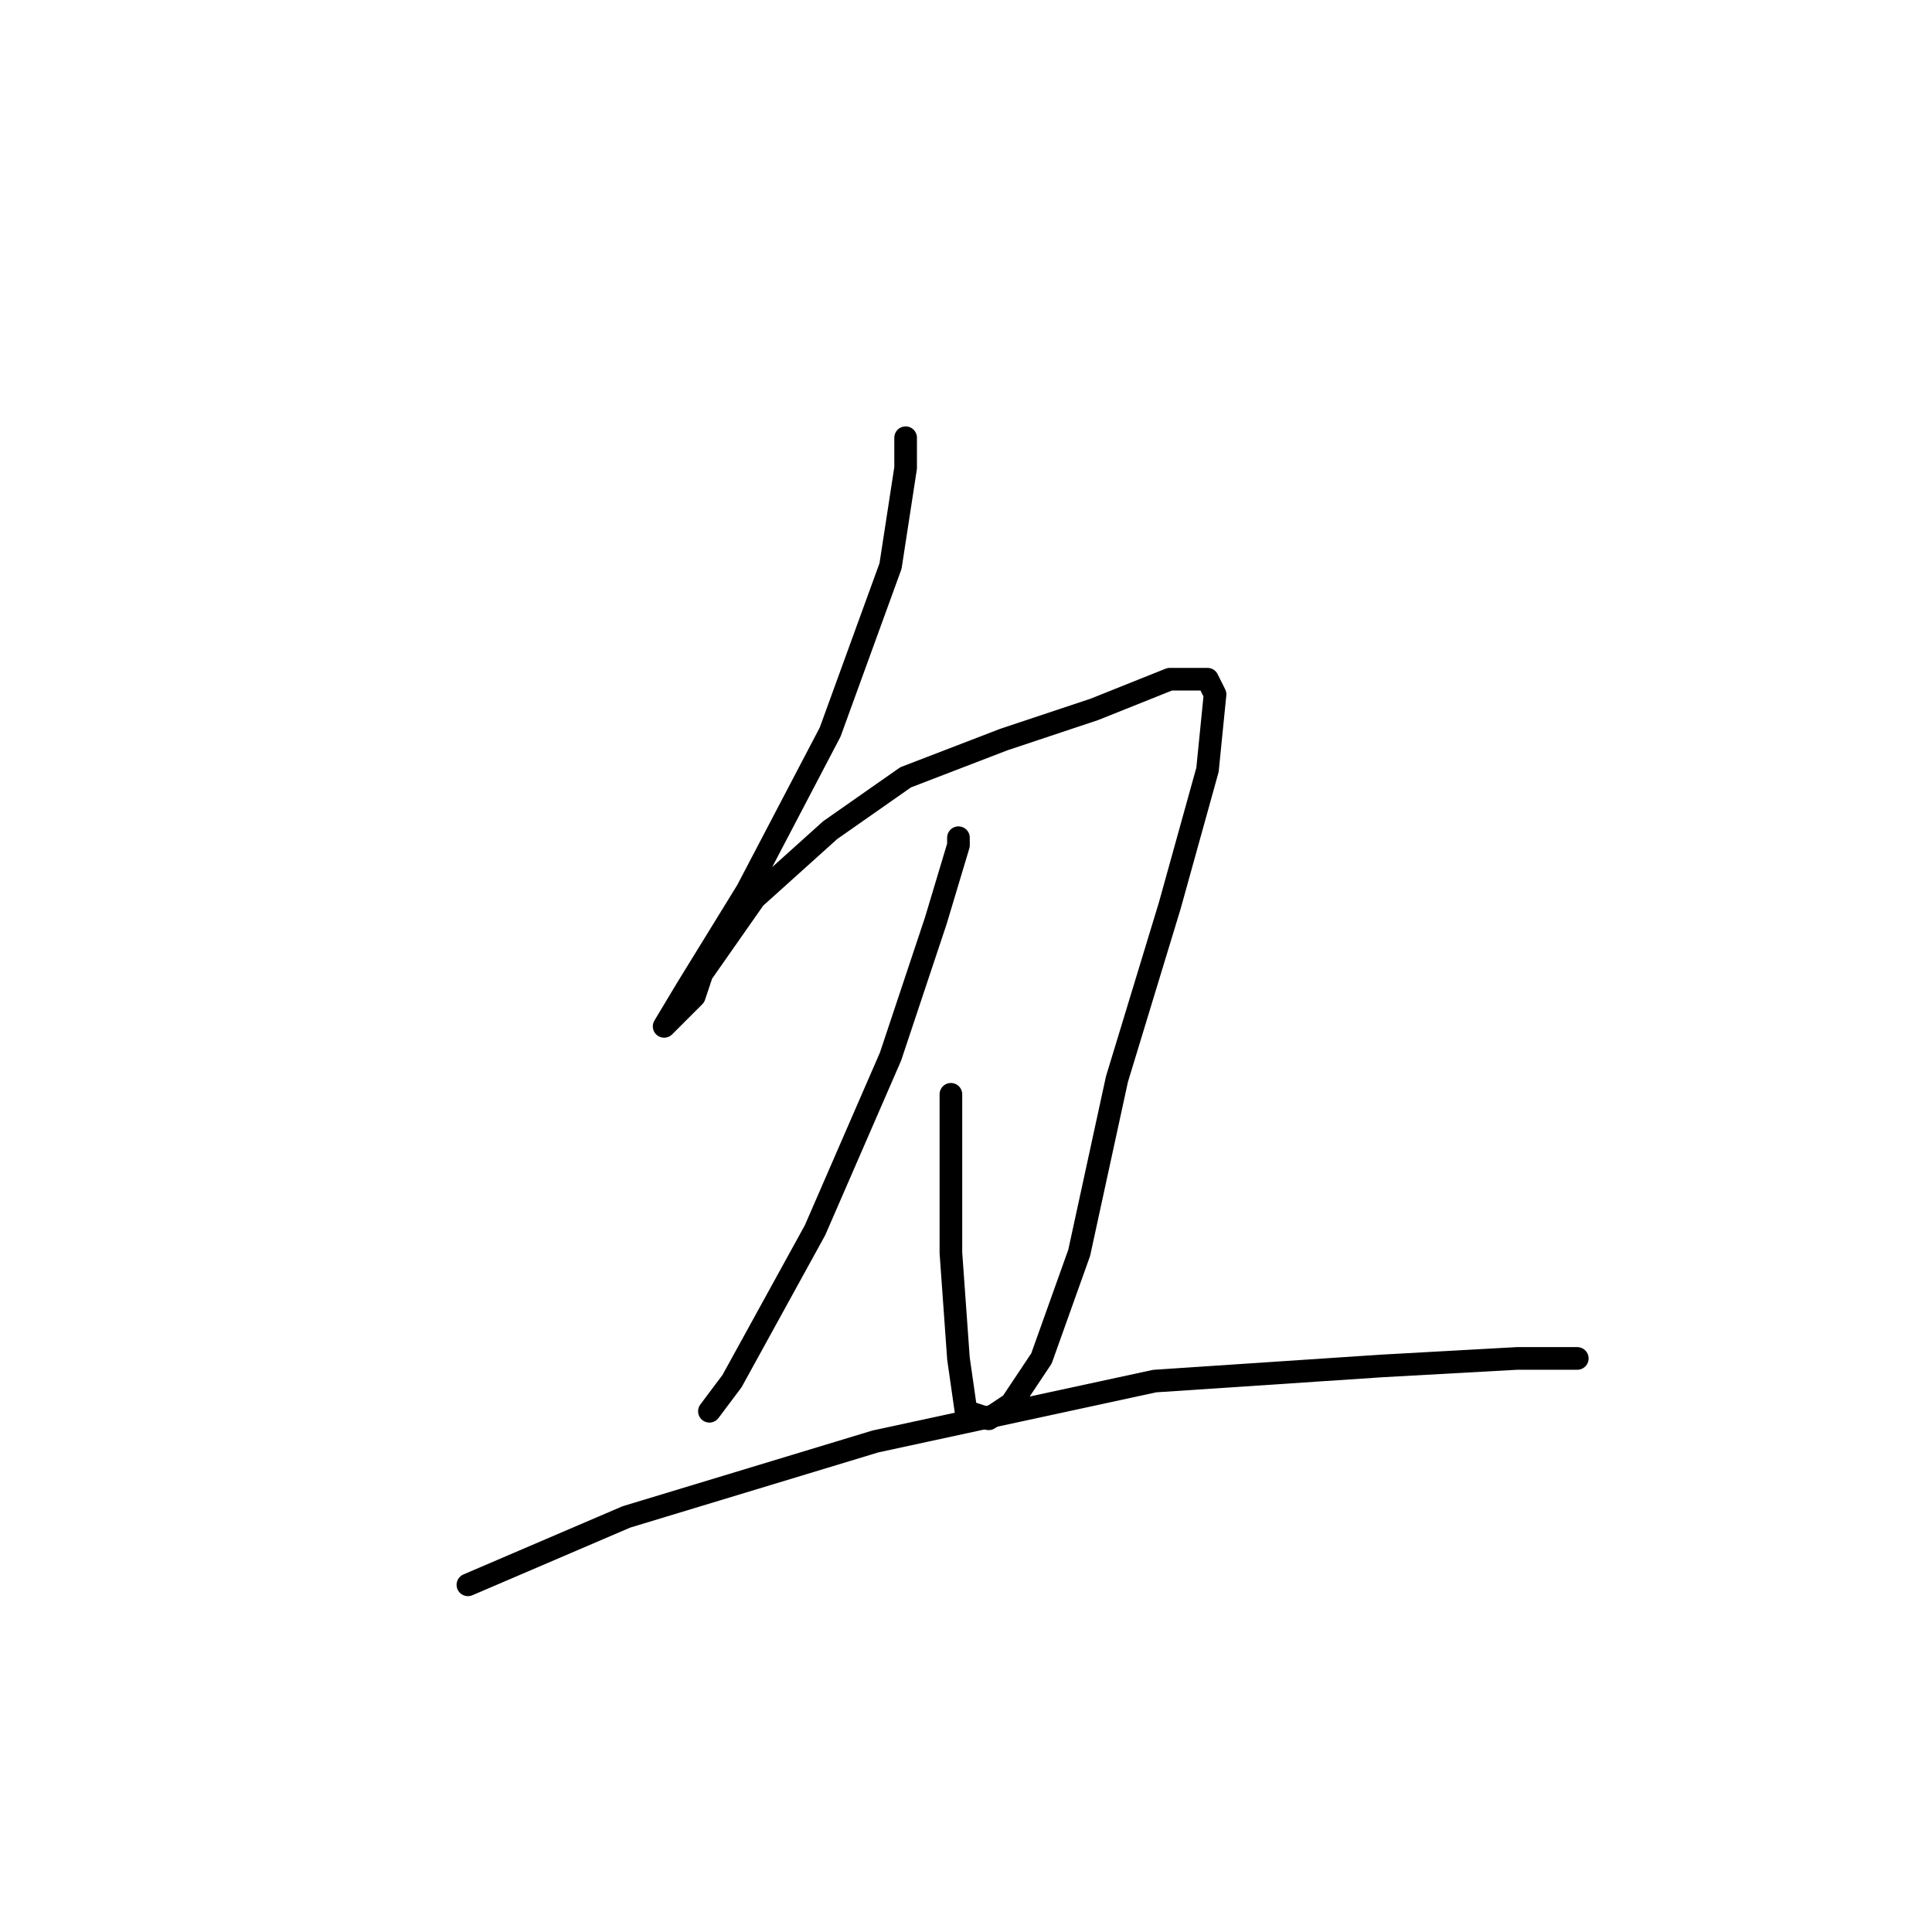 <?xml version="1.0" standalone="no"?>
    <svg width="256" height="256" xmlns="http://www.w3.org/2000/svg" version="1.1">
    <polyline stroke="black" stroke-width="3" stroke-linecap="round" fill="transparent" stroke-linejoin="round" points="120 58 120 62 118 75 110 97 99 118 91 131 88 136 92 132 93 129 100 119 110 110 120 103 133 98 145 94 155 90 160 90 161 92 160 102 155 120 148 143 143 166 138 180 134 186 131 188 128 187 127 180 126 166 126 145 126 145 " />
        <polyline stroke="black" stroke-width="3" stroke-linecap="round" fill="transparent" stroke-linejoin="round" points="127 111 127 112 124 122 118 140 108 163 97 183 94 187 94 187 " />
        <polyline stroke="black" stroke-width="3" stroke-linecap="round" fill="transparent" stroke-linejoin="round" points="62 210 83 201 116 191 153 183 183 181 201 180 208 180 209 180 207 180 207 180 " />
        </svg>